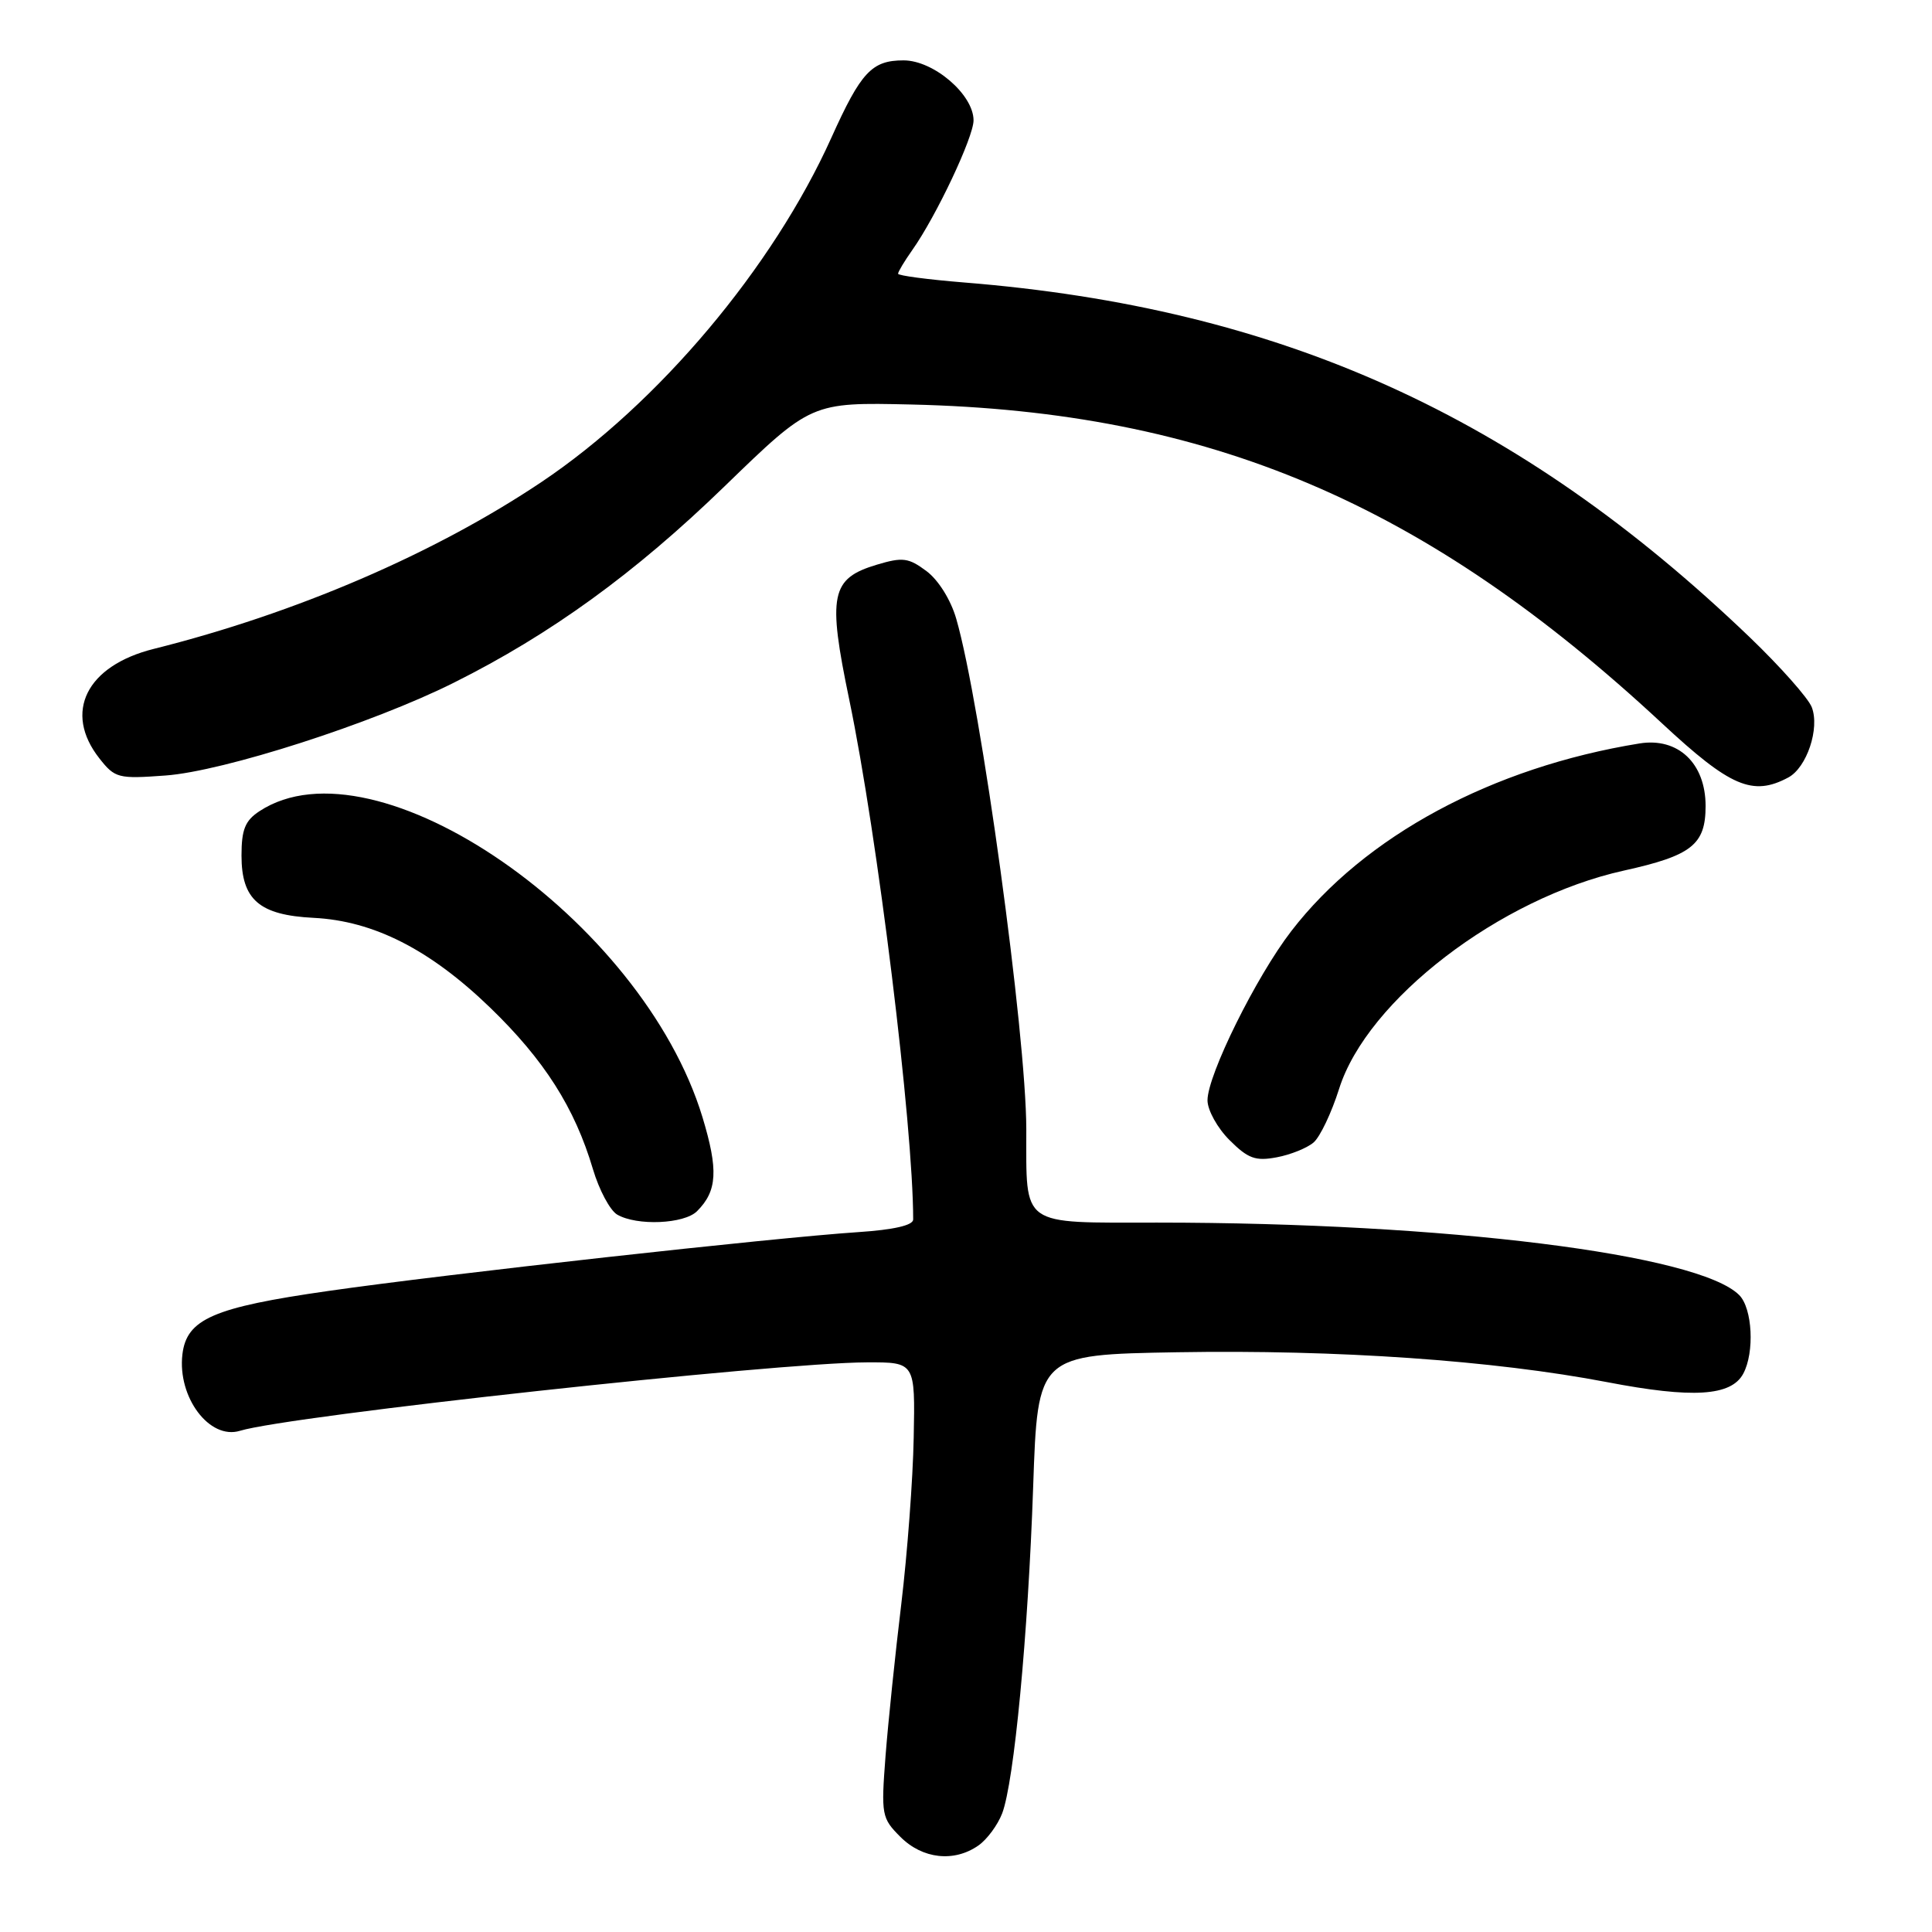 <?xml version="1.0" encoding="UTF-8" standalone="no"?>
<!DOCTYPE svg PUBLIC "-//W3C//DTD SVG 1.1//EN" "http://www.w3.org/Graphics/SVG/1.1/DTD/svg11.dtd" >
<svg xmlns="http://www.w3.org/2000/svg" xmlns:xlink="http://www.w3.org/1999/xlink" version="1.1" viewBox="0 0 256 256">
 <g >
 <path fill="currentColor"
d=" M 129.64 244.54 C 130.79 243.74 132.20 241.82 132.79 240.29 C 134.38 236.11 136.22 216.70 136.90 197.00 C 137.50 179.50 137.50 179.50 156.00 179.18 C 177.23 178.82 197.89 180.26 212.95 183.14 C 224.28 185.32 229.39 185.00 230.99 182.02 C 232.51 179.19 232.21 173.35 230.45 171.60 C 225.04 166.19 191.51 162.01 153.38 162.00 C 135.03 162.00 136.01 162.70 135.99 149.62 C 135.97 136.99 129.97 93.24 126.71 82.00 C 125.99 79.49 124.34 76.85 122.77 75.68 C 120.39 73.90 119.61 73.80 116.20 74.82 C 110.08 76.65 109.64 78.82 112.53 92.71 C 116.27 110.67 121.00 149.13 121.00 161.59 C 121.00 162.36 118.42 162.95 113.75 163.26 C 102.43 164.01 59.00 168.83 43.50 171.06 C 28.25 173.24 24.73 174.78 24.17 179.46 C 23.50 185.14 27.76 190.82 31.79 189.59 C 38.35 187.58 102.77 180.55 114.88 180.52 C 121.27 180.50 121.27 180.50 121.07 190.50 C 120.97 196.00 120.22 205.90 119.43 212.50 C 118.63 219.10 117.69 228.17 117.34 232.65 C 116.74 240.49 116.82 240.91 119.31 243.40 C 122.24 246.33 126.42 246.79 129.64 244.54 Z  M 92.36 160.49 C 95.05 157.81 95.20 155.03 93.08 148.03 C 85.11 121.80 49.79 97.39 34.39 107.48 C 32.48 108.73 32.00 109.91 32.00 113.37 C 32.00 119.22 34.36 121.26 41.56 121.62 C 49.51 122.02 56.96 125.81 64.93 133.50 C 72.12 140.45 76.15 146.77 78.57 154.93 C 79.39 157.68 80.83 160.38 81.78 160.94 C 84.39 162.46 90.66 162.19 92.36 160.49 Z  M 174.06 151.38 C 174.92 150.64 176.44 147.44 177.44 144.27 C 181.16 132.48 198.76 118.99 215.16 115.36 C 224.17 113.37 226.00 111.92 226.00 106.80 C 226.00 101.14 222.36 97.69 217.25 98.51 C 197.72 101.67 180.80 110.78 171.10 123.38 C 166.45 129.41 160.00 142.44 160.00 145.80 C 160.00 147.09 161.31 149.47 162.92 151.07 C 165.37 153.52 166.36 153.88 169.17 153.35 C 171.00 153.01 173.20 152.12 174.06 151.38 Z  M 236.96 103.02 C 239.41 101.71 241.15 96.51 240.07 93.71 C 239.60 92.50 235.90 88.33 231.86 84.45 C 201.18 55.03 169.66 40.80 127.75 37.43 C 122.94 37.04 119.00 36.52 119.00 36.27 C 119.00 36.01 119.84 34.61 120.87 33.15 C 124.05 28.66 129.00 18.17 129.00 15.95 C 129.00 12.53 123.71 8.00 119.73 8.00 C 115.52 8.00 114.09 9.53 110.16 18.25 C 102.41 35.46 87.24 53.48 71.75 63.87 C 57.59 73.36 39.23 81.26 20.38 85.98 C 11.44 88.21 8.37 94.39 13.17 100.49 C 15.23 103.11 15.66 103.22 21.92 102.76 C 29.64 102.20 49.32 95.87 60.12 90.47 C 72.96 84.06 84.14 75.95 96.00 64.45 C 107.50 53.30 107.50 53.30 120.76 53.60 C 160.25 54.52 188.86 66.67 220.25 95.87 C 229.29 104.28 232.25 105.54 236.96 103.02 Z "/>
</g>
</svg>